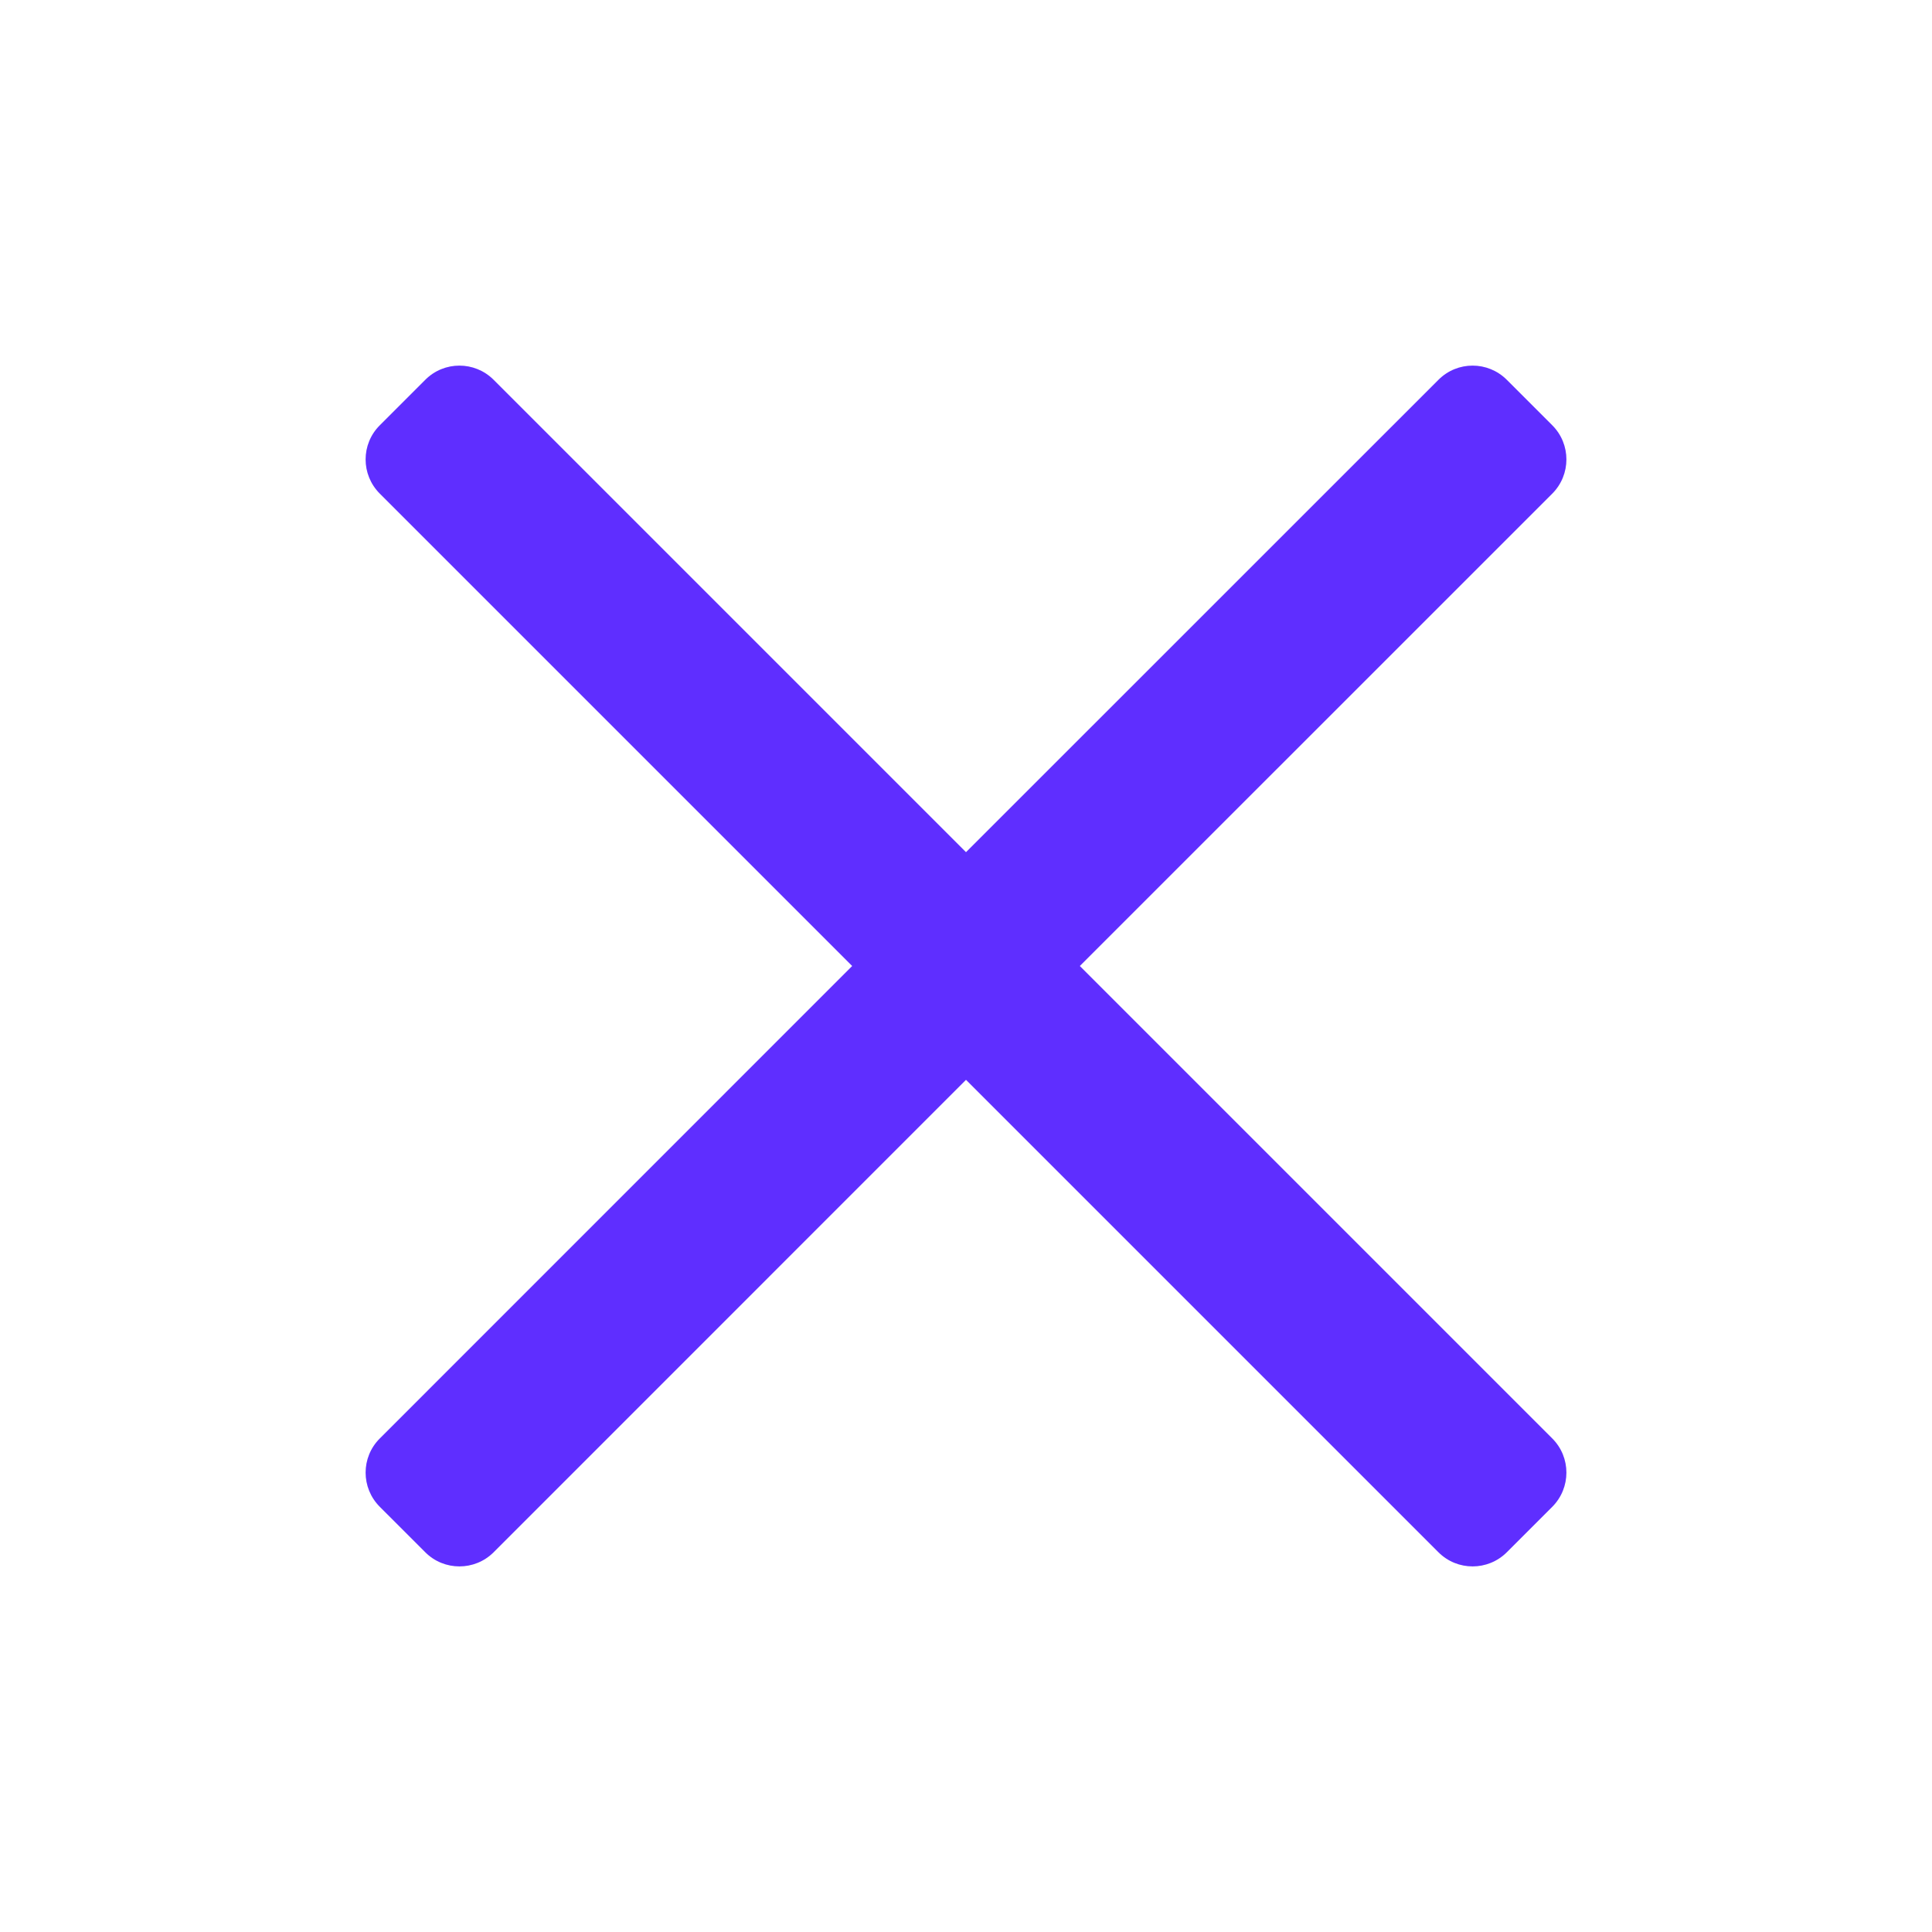 <?xml version="1.0" encoding="UTF-8"?>
<svg width="24px" height="24px" viewBox="0 0 24 24" version="1.1" xmlns="http://www.w3.org/2000/svg" xmlns:xlink="http://www.w3.org/1999/xlink">
    <title>close</title>
    <g id="Page-1" stroke="none" stroke-width="1" fill="none" fill-rule="evenodd">
        <g id="close">
            <polygon id="bounding-box-24px" points="0 24 24 24 24 0 0 0"></polygon>
            <path d="M19.283,5.283 L18.718,4.718 C18.483,4.483 18.103,4.483 17.869,4.718 L12,10.586 L6.132,4.718 C5.897,4.483 5.517,4.483 5.283,4.718 L4.718,5.283 C4.483,5.517 4.483,5.897 4.718,6.132 L10.586,12 L4.718,17.869 C4.483,18.103 4.483,18.483 4.718,18.718 L5.283,19.283 C5.517,19.517 5.897,19.517 6.132,19.283 L12,13.414 L17.869,19.283 C18.103,19.517 18.483,19.517 18.718,19.283 L19.283,18.718 C19.517,18.483 19.517,18.103 19.283,17.869 L13.414,12 L19.283,6.132 C19.517,5.897 19.517,5.517 19.283,5.283" id="Icon" fill="#5F2EFF"></path>
        </g>
    </g>
</svg>